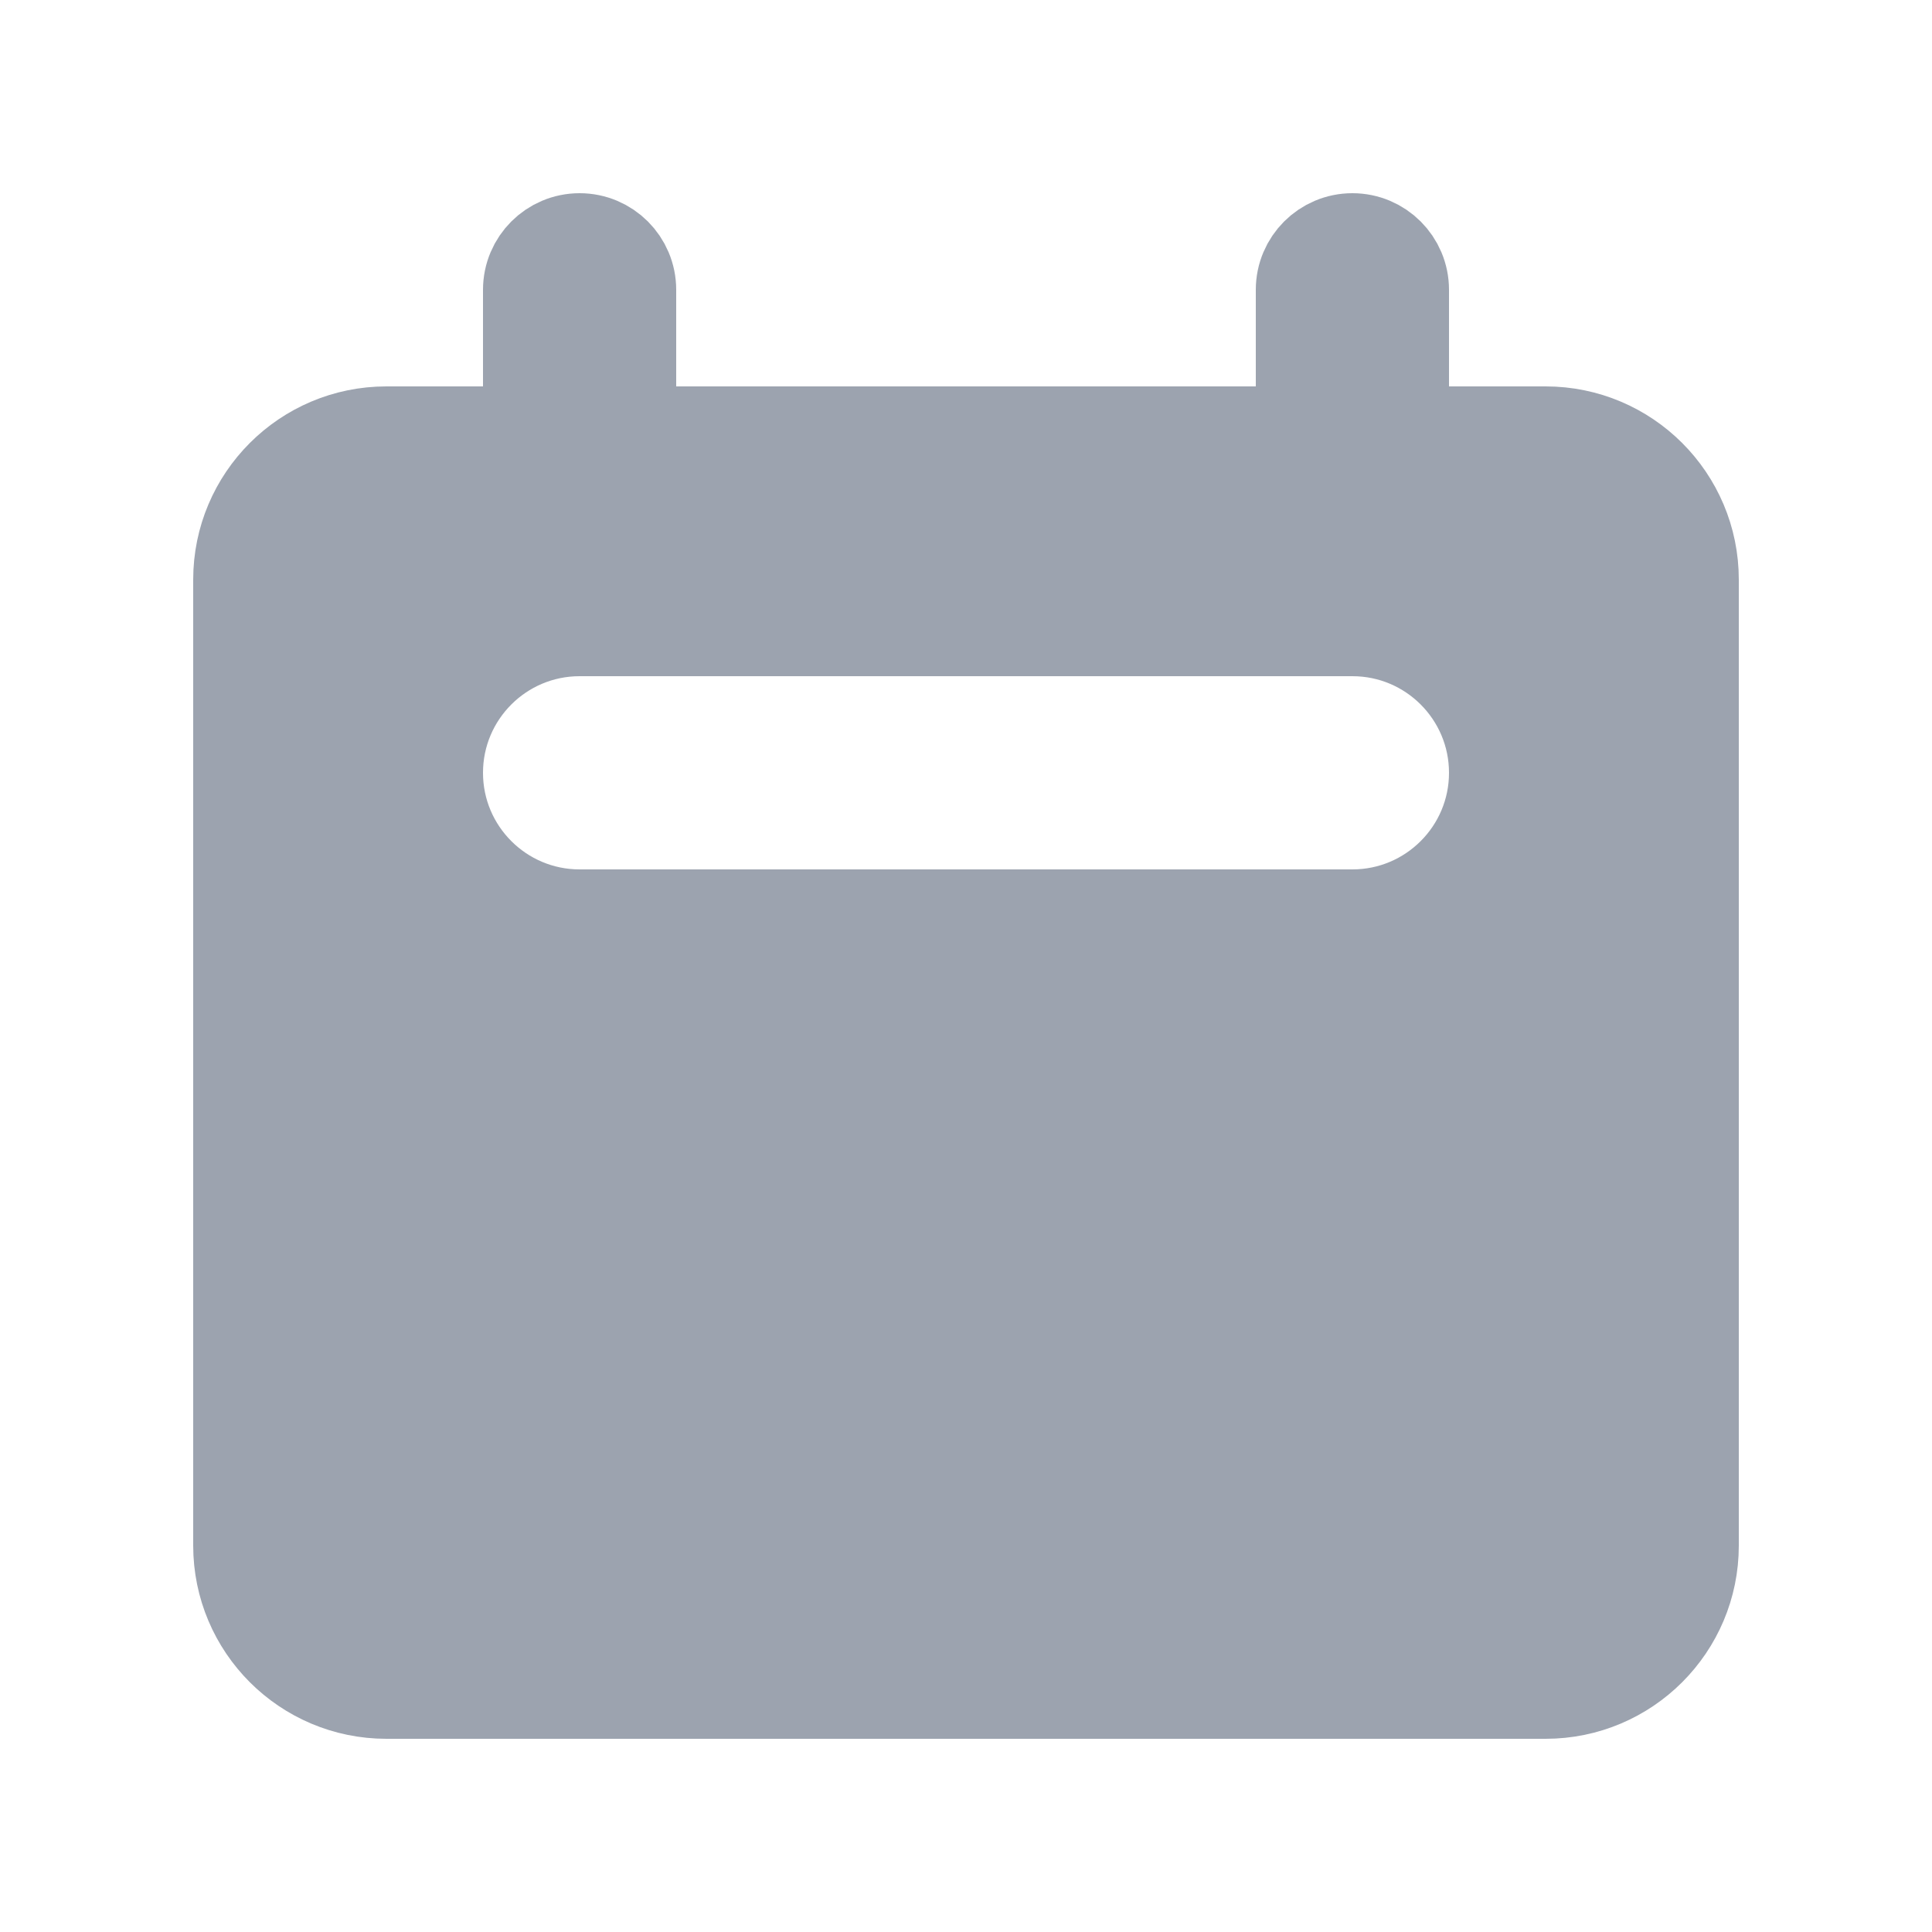 <svg width="20" height="20" viewBox="0 0 20 20" fill="none" xmlns="http://www.w3.org/2000/svg">
<g id="Calendar">
<path id="Icon" d="M5 4.5H5.5V4V3C5.5 2.724 5.724 2.5 6 2.5C6.276 2.5 6.5 2.724 6.5 3V4V4.5H7H13H13.5V4V3C13.5 2.724 13.724 2.5 14 2.5C14.276 2.5 14.5 2.724 14.5 3V4V4.5H15H16C16.828 4.5 17.5 5.172 17.5 6V16C17.5 16.828 16.828 17.5 16 17.5H4C3.172 17.5 2.5 16.828 2.5 16V6C2.5 5.172 3.172 4.5 4 4.5H5ZM6 6.5C5.172 6.5 4.5 7.172 4.5 8C4.5 8.828 5.172 9.5 6 9.5H14C14.828 9.5 15.5 8.828 15.5 8C15.5 7.172 14.828 6.5 14 6.5H6Z" fill="#9CA3AF" stroke="#9CA3AF"/>
</g>
</svg>
